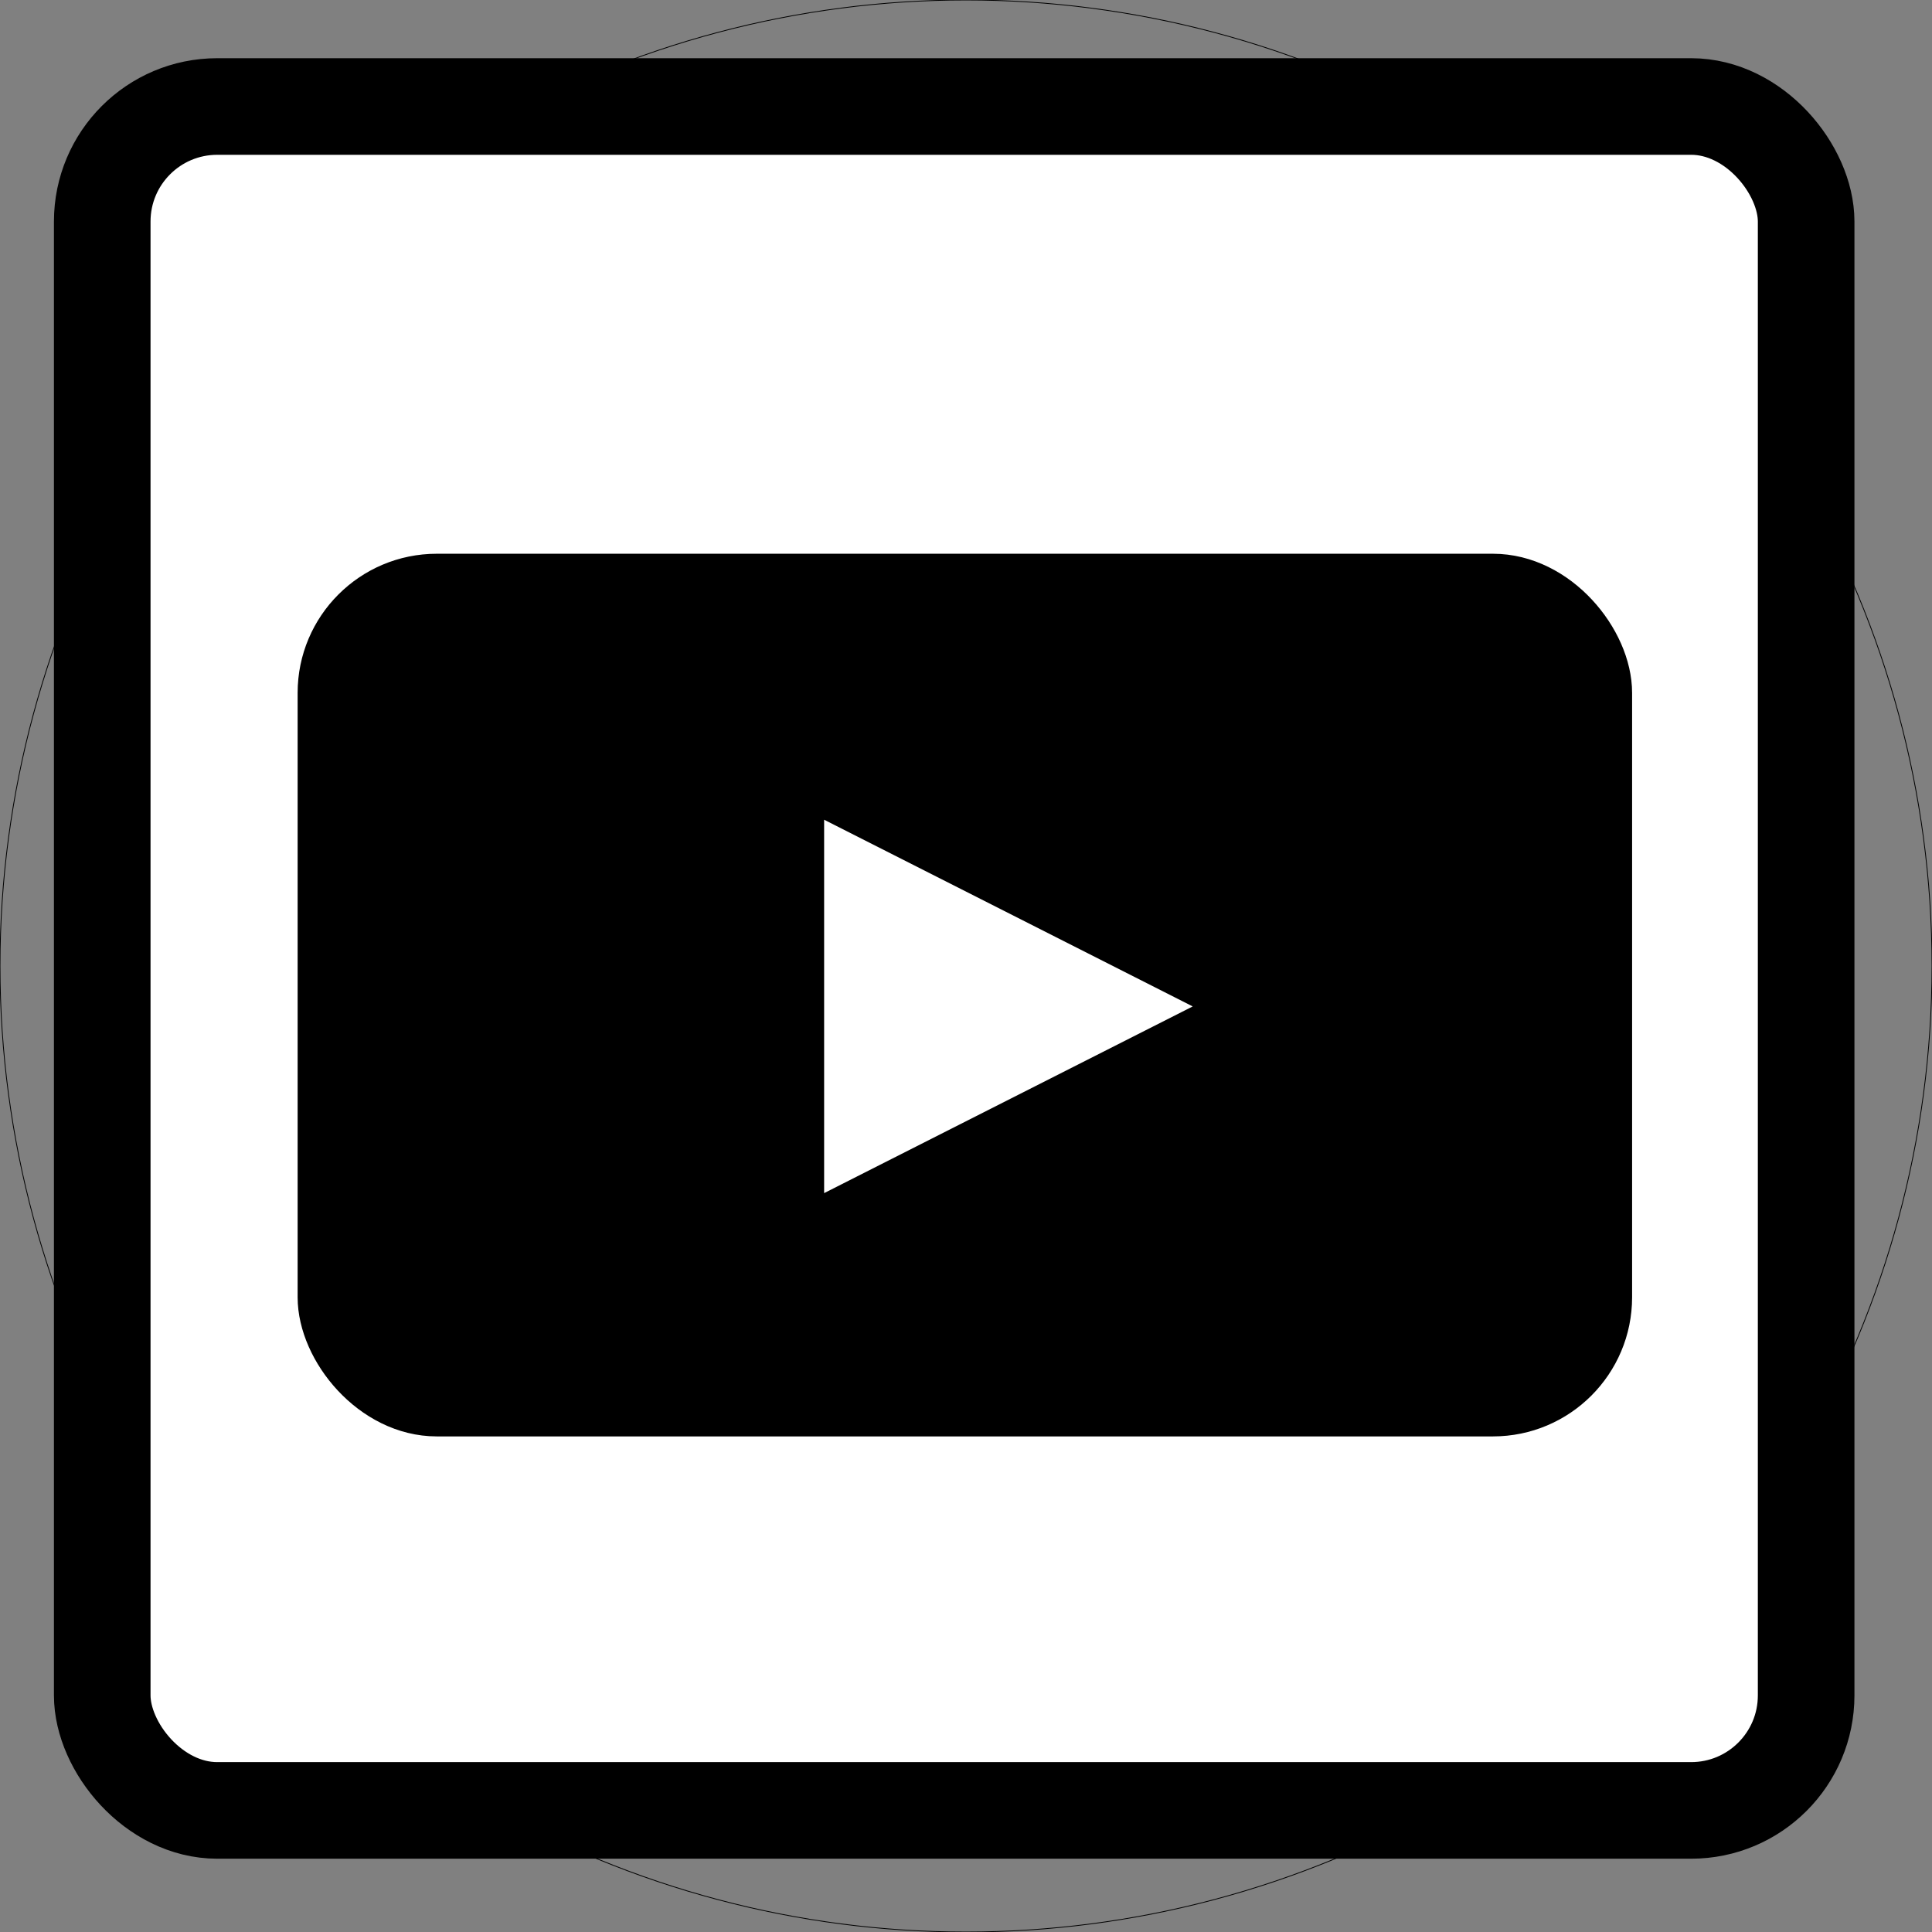 <?xml version="1.0" encoding="UTF-8" standalone="no"?>
<!-- Created with Inkscape (http://www.inkscape.org/) -->

<svg
   width="120mm"
   height="120mm"
   viewBox="-60 -60 120 120"
   sodipodi:docname="youtube.svg"
   version="1.1"
   id="svg269"
   xml:space="preserve"
   inkscape:version="1.2.1 (9c6d41e410, 2022-07-14)"
   xmlns:inkscape="http://www.inkscape.org/namespaces/inkscape"
   xmlns:sodipodi="http://sodipodi.sourceforge.net/DTD/sodipodi-0.dtd"
   xmlns="http://www.w3.org/2000/svg"
   xmlns:svg="http://www.w3.org/2000/svg"
   xmlns:rdf="http://www.w3.org/1999/02/22-rdf-syntax-ns#"
   xmlns:cc="http://creativecommons.org/ns#"
   xmlns:dc="http://purl.org/dc/elements/1.1/"><rect x="-60" y="-60" width="120" height="120" fill="#808080" stroke="none"/><defs
     id="defs271"><inkscape:path-effect
       effect="mirror_symmetry"
       start_point="-0.132,-39.349"
       end_point="-0.132,40.633"
       center_point="-0.132,0.642"
       id="path-effect3782"
       is_visible="true"
       lpeversion="1.2"
       lpesatellites=""
       mode="free"
       discard_orig_path="false"
       fuse_paths="true"
       oposite_fuse="false"
       split_items="false"
       split_open="false"
       link_styles="false" /></defs><sodipodi:namedview
     pagecolor="#ffffff"
     bordercolor="#666666"
     borderopacity="1.0"
     inkscape:pageopacity="0.0"
     inkscape:pageshadow="2"
     inkscape:zoom="1"
     inkscape:cx="23"
     inkscape:cy="165"
     inkscape:document-units="mm"
     inkscape:current-layer="Template"
     showgrid="false"
     units="mm"
     showguides="true"
     inkscape:guide-bbox="true"
     inkscape:snap-global="true"
     inkscape:snap-bbox="true"
     inkscape:snap-bbox-midpoints="true"
     inkscape:window-width="1920"
     inkscape:window-height="1009"
     inkscape:window-x="1912"
     inkscape:window-y="-8"
     inkscape:window-maximized="1"
     inkscape:bbox-paths="true"
     inkscape:bbox-nodes="true"
     inkscape:snap-bbox-edge-midpoints="true"
     inkscape:snap-grids="true"
     id="namedview259"
     inkscape:showpageshadow="0"
     inkscape:pagecheckerboard="1"
     inkscape:deskcolor="#d1d1d1"><sodipodi:guide
       orientation="1,0"
       position="226.772,226.772"
       id="guide2827"
       inkscape:locked="false" /><sodipodi:guide
       orientation="0,1"
       position="226.772,226.772"
       id="guide2829"
       inkscape:locked="false" /><inkscape:grid
       type="xygrid"
       id="grid3072"
       empspacing="10"
       visible="true"
       enabled="true"
       snapvisiblegridlinesonly="true"
       units="mm"
       dotted="false"
       spacingx="0.1mm"
       spacingy="0.1mm" /></sodipodi:namedview><g
     inkscape:label="Layer 1"
     inkscape:groupmode="layer"
     id="Template"
     style="fill:none;stroke:black;stroke-width:0.05"><circle
       cx="0"
       cy="0"
       id="circle262"
       r="60" /><circle
       cx="0"
       cy="0"
       r="19"
       id="circle264" /><circle
       cx="0"
       cy="0"
       r="7.5"
       id="circle266" /><rect
       style="fill:#ffffff;stroke-width:6;stroke-dasharray:none;fill-opacity:1"
       id="rect546"
       width="105.833"
       height="105.833"
       x="-53.65"
       y="-53.385"
       ry="7.144" /><rect
       style="fill:#000000;fill-opacity:1;stroke-width:3;stroke-dasharray:none"
       id="rect5370"
       width="79.887"
       height="51.824"
       x="-40.014"
       y="-24.106"
       ry="7.144" /><path
       style="fill:#ffffff;fill-opacity:1;stroke-width:0;stroke-dasharray:none"
       d="M -8.812,-9.085 V 14.107 L 14.082,2.511 Z"
       id="path5478"
       sodipodi:nodetypes="cccc" /></g></svg>
